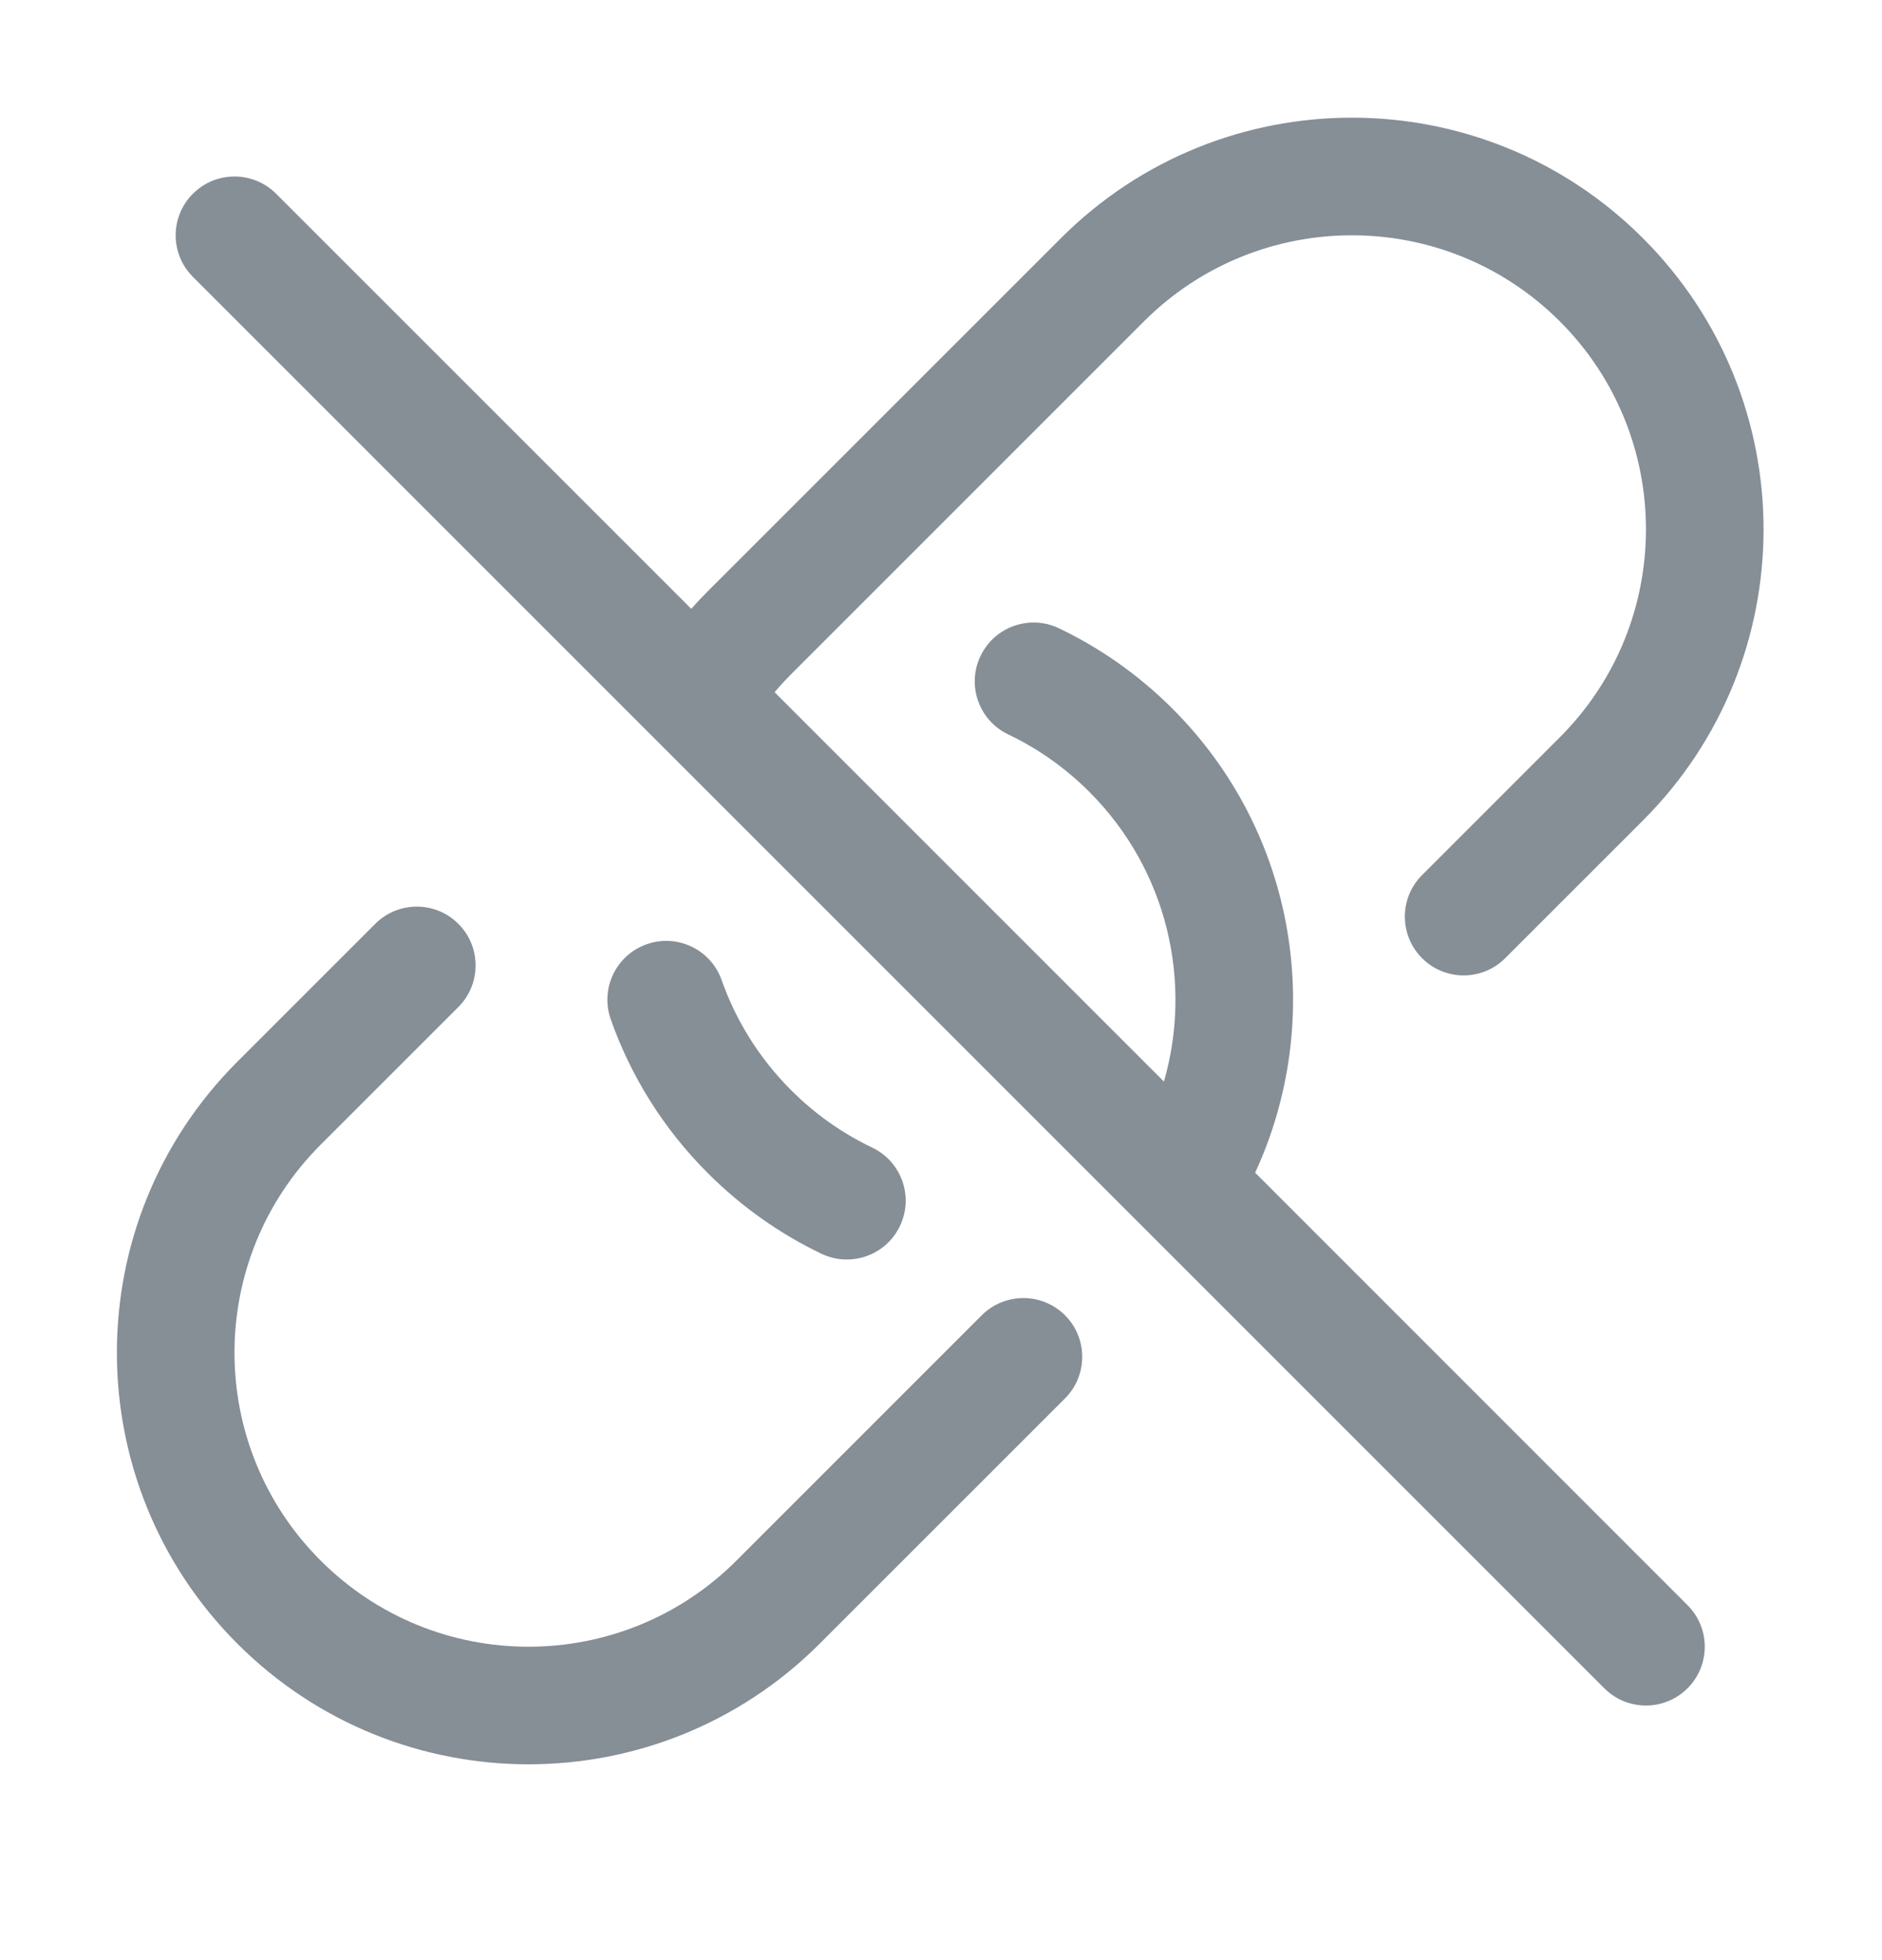 <svg width="24" height="25" viewBox="0 0 24 25" fill="none" xmlns="http://www.w3.org/2000/svg">
<path fill-rule="evenodd" clip-rule="evenodd" d="M19.892 4.099C18.427 2.635 16.053 2.635 14.588 4.099L10.088 8.6C10.014 8.674 9.944 8.75 9.878 8.829L14.843 13.795C15.209 12.525 14.891 11.1 13.892 10.1C13.581 9.789 13.23 9.545 12.857 9.367C12.483 9.188 12.325 8.74 12.504 8.367C12.682 7.993 13.13 7.835 13.504 8.013C14.028 8.264 14.519 8.606 14.952 9.039C16.553 10.64 16.903 13.016 16.006 14.957L21.52 20.473C21.813 20.765 21.813 21.24 21.52 21.533C21.227 21.826 20.752 21.826 20.459 21.533L2.46 3.531C2.167 3.238 2.167 2.764 2.46 2.471C2.753 2.178 3.228 2.178 3.521 2.471L8.815 7.765C8.883 7.688 8.954 7.613 9.028 7.539L13.528 3.039C15.578 0.988 18.902 0.988 20.952 3.039C23.002 5.089 23.002 8.414 20.952 10.464L19.195 12.221C18.902 12.514 18.427 12.514 18.135 12.221C17.842 11.928 17.842 11.453 18.135 11.161L19.892 9.403C21.356 7.939 21.356 5.564 19.892 4.099ZM5.845 11.783C6.138 12.075 6.138 12.55 5.846 12.843L4.089 14.6C2.624 16.065 2.624 18.44 4.089 19.904C5.553 21.369 7.927 21.369 9.392 19.904L12.52 16.775C12.813 16.483 13.288 16.483 13.581 16.775C13.874 17.068 13.874 17.543 13.581 17.836L10.452 20.965C8.402 23.015 5.078 23.015 3.028 20.965C0.978 18.915 0.978 15.59 3.028 13.54L4.785 11.783C5.078 11.49 5.553 11.49 5.845 11.783ZM8.247 12.043C8.637 11.905 9.066 12.111 9.203 12.501C9.383 13.012 9.678 13.493 10.088 13.904C10.399 14.215 10.75 14.459 11.123 14.637C11.497 14.816 11.655 15.263 11.476 15.637C11.298 16.011 10.85 16.169 10.476 15.991C9.952 15.74 9.461 15.397 9.028 14.964C8.455 14.392 8.041 13.718 7.788 12.999C7.651 12.609 7.856 12.181 8.247 12.043Z" fill="#868E96"/>
</svg>

